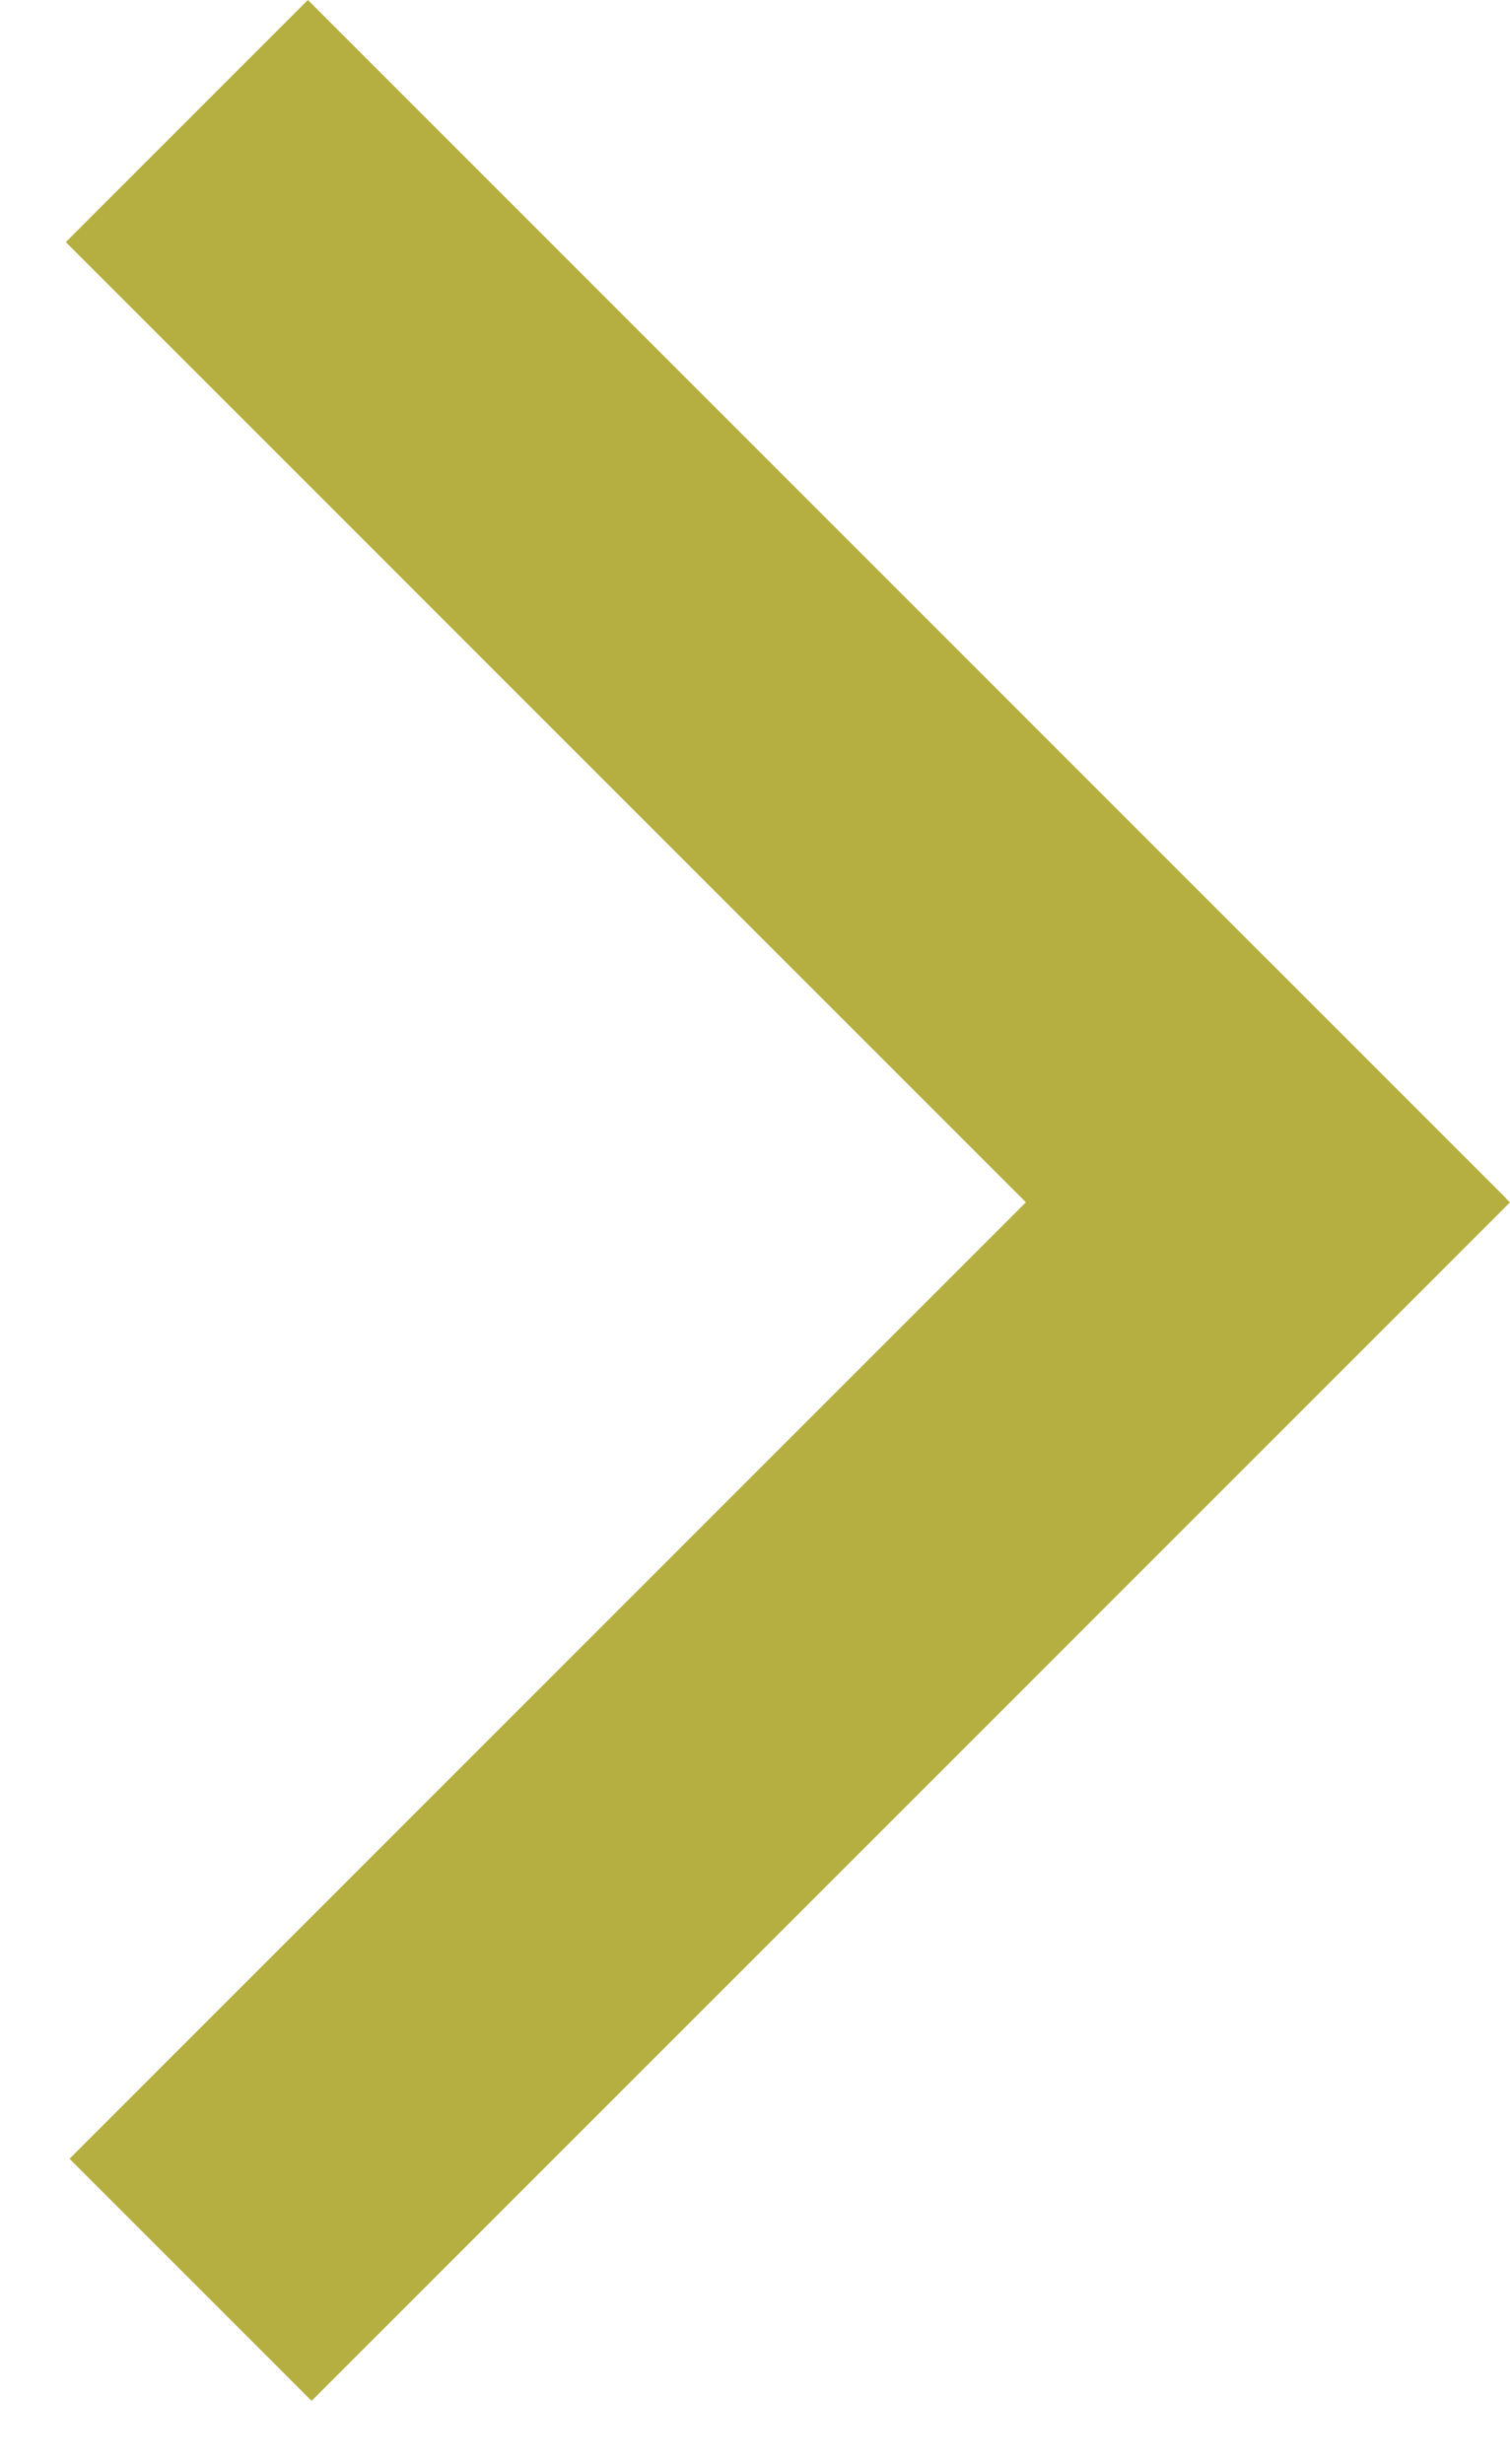 <svg width="19" height="31" viewBox="0 0 19 31" fill="none" xmlns="http://www.w3.org/2000/svg">
<path d="M15.953 12.082L0.875 27.16L3.921 30.206L18.999 15.128L15.953 12.082Z" fill="#B5AF41"/>
<path d="M18.952 15.078L3.874 0L0.828 3.046L15.906 18.124L18.952 15.078Z" fill="#B5AF41"/>
</svg>
